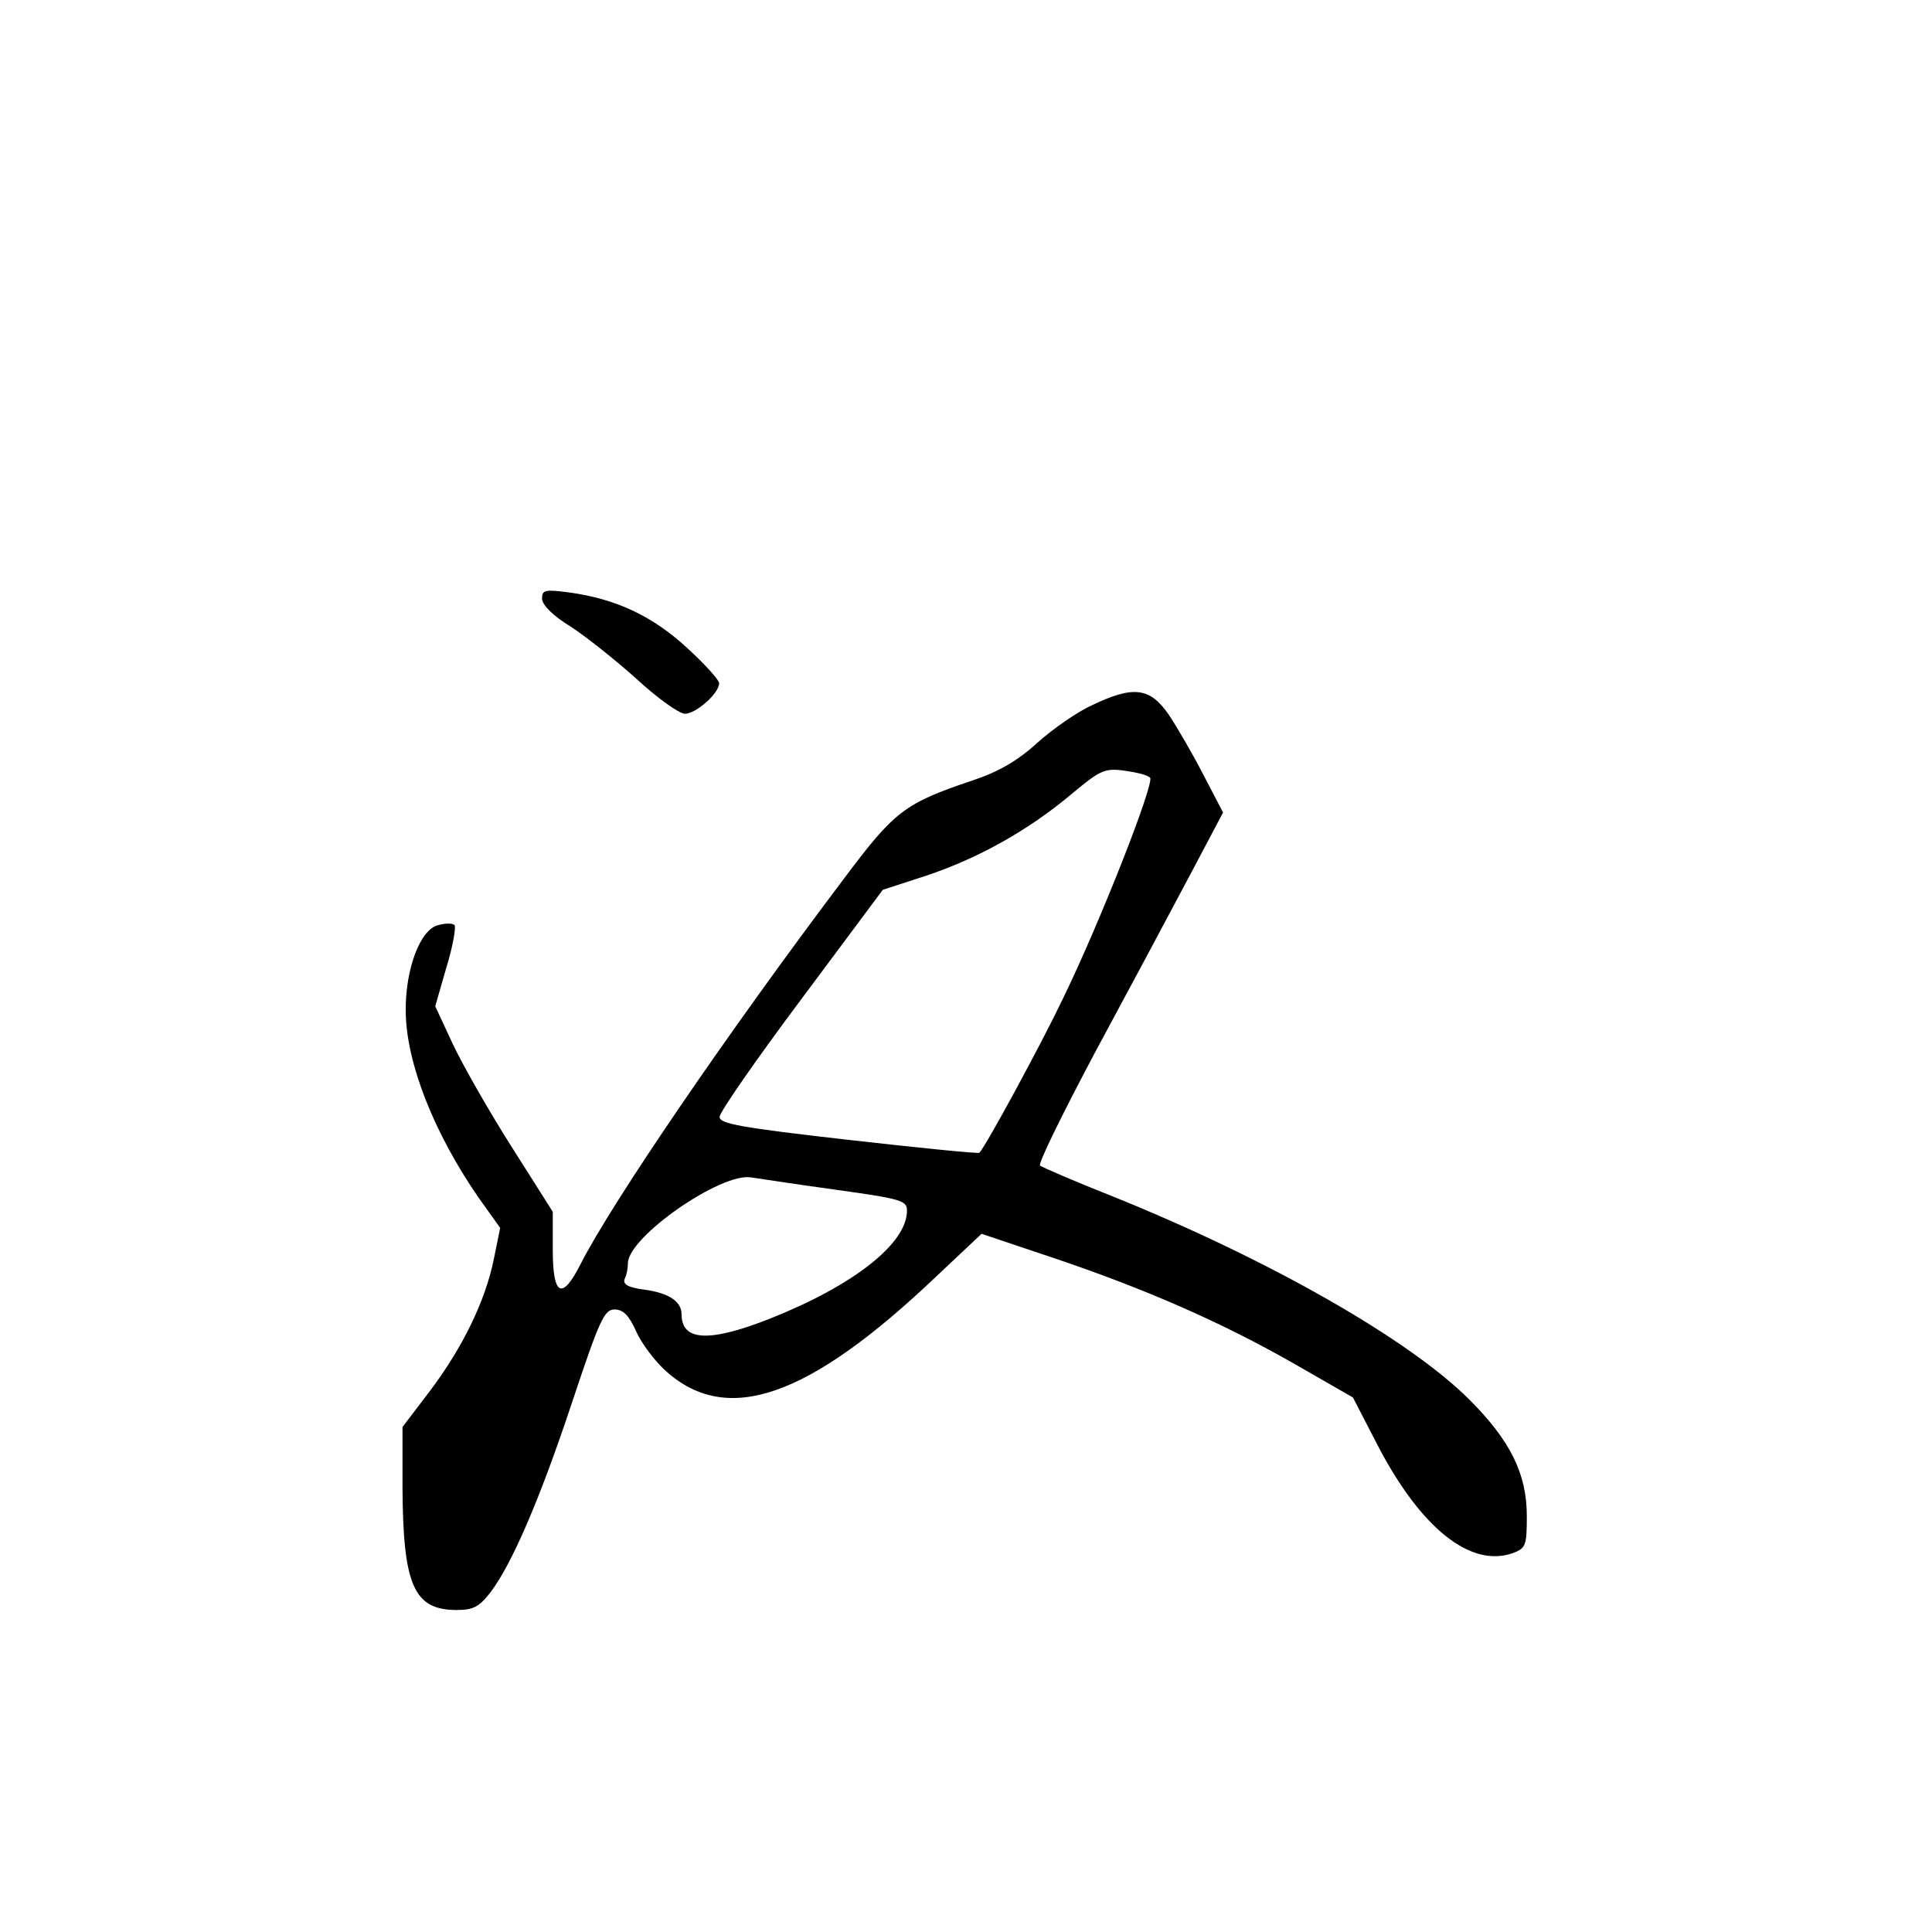 <?xml version="1.0" standalone="no"?>
<!DOCTYPE svg PUBLIC "-//W3C//DTD SVG 20010904//EN"
 "http://www.w3.org/TR/2001/REC-SVG-20010904/DTD/svg10.dtd">
<svg version="1.0" xmlns="http://www.w3.org/2000/svg"
 width="360pt" height="360pt" viewBox="0 0 360 360"
 preserveAspectRatio="xMidYMid meet">
<g transform="translate(0,360) scale(0.1,-0.1)"
fill="#000000" stroke="none">
<path d="M1010 2484 c1 -12 21 -32 54 -52 29 -19 83 -62 122 -97 38 -35 78
-64 90 -65 21 0 64 38 64 57 0 6 -27 36 -60 66 -64 59 -132 91 -219 103 -46 6
-51 5 -51 -12z"/>
<path d="M2035 2286 c-27 -12 -73 -44 -102 -70 -36 -33 -72 -54 -120 -70 -128
-43 -146 -57 -241 -184 -215 -285 -431 -601 -491 -719 -34 -67 -51 -57 -51 28
l0 71 -76 120 c-42 66 -91 152 -110 192 l-33 71 21 73 c12 39 18 75 15 78 -3
4 -17 4 -31 0 -33 -8 -61 -82 -60 -161 1 -96 53 -227 136 -347 l40 -56 -12
-59 c-16 -78 -58 -164 -119 -245 l-51 -67 0 -113 c1 -182 21 -228 101 -228 31
0 42 6 63 33 40 53 92 173 153 357 50 150 59 170 78 170 16 0 27 -11 40 -40
10 -23 35 -56 56 -75 114 -102 265 -50 502 175 l86 81 134 -45 c169 -57 312
-119 450 -198 l108 -62 46 -89 c80 -154 173 -229 252 -201 24 9 26 14 26 69 0
79 -31 141 -107 217 -112 112 -373 261 -663 378 -71 28 -133 55 -137 58 -4 4
43 99 103 212 61 113 139 259 174 325 l64 121 -36 69 c-20 39 -49 89 -65 113
-35 51 -66 55 -143 18z m108 -135 c9 -9 -92 -267 -162 -411 -40 -84 -143 -274
-156 -288 -2 -2 -111 9 -244 24 -201 23 -241 30 -240 43 0 9 69 108 152 219
l152 204 80 26 c99 33 191 85 270 151 55 46 63 50 100 45 22 -3 43 -8 48 -13z
m-585 -768 c122 -17 132 -20 132 -39 0 -61 -99 -139 -255 -201 -114 -45 -165
-42 -165 8 0 24 -24 40 -70 46 -30 4 -40 10 -36 20 4 8 6 21 6 29 0 49 174
170 230 160 14 -2 85 -13 158 -23z"/>
</g>
</svg>
